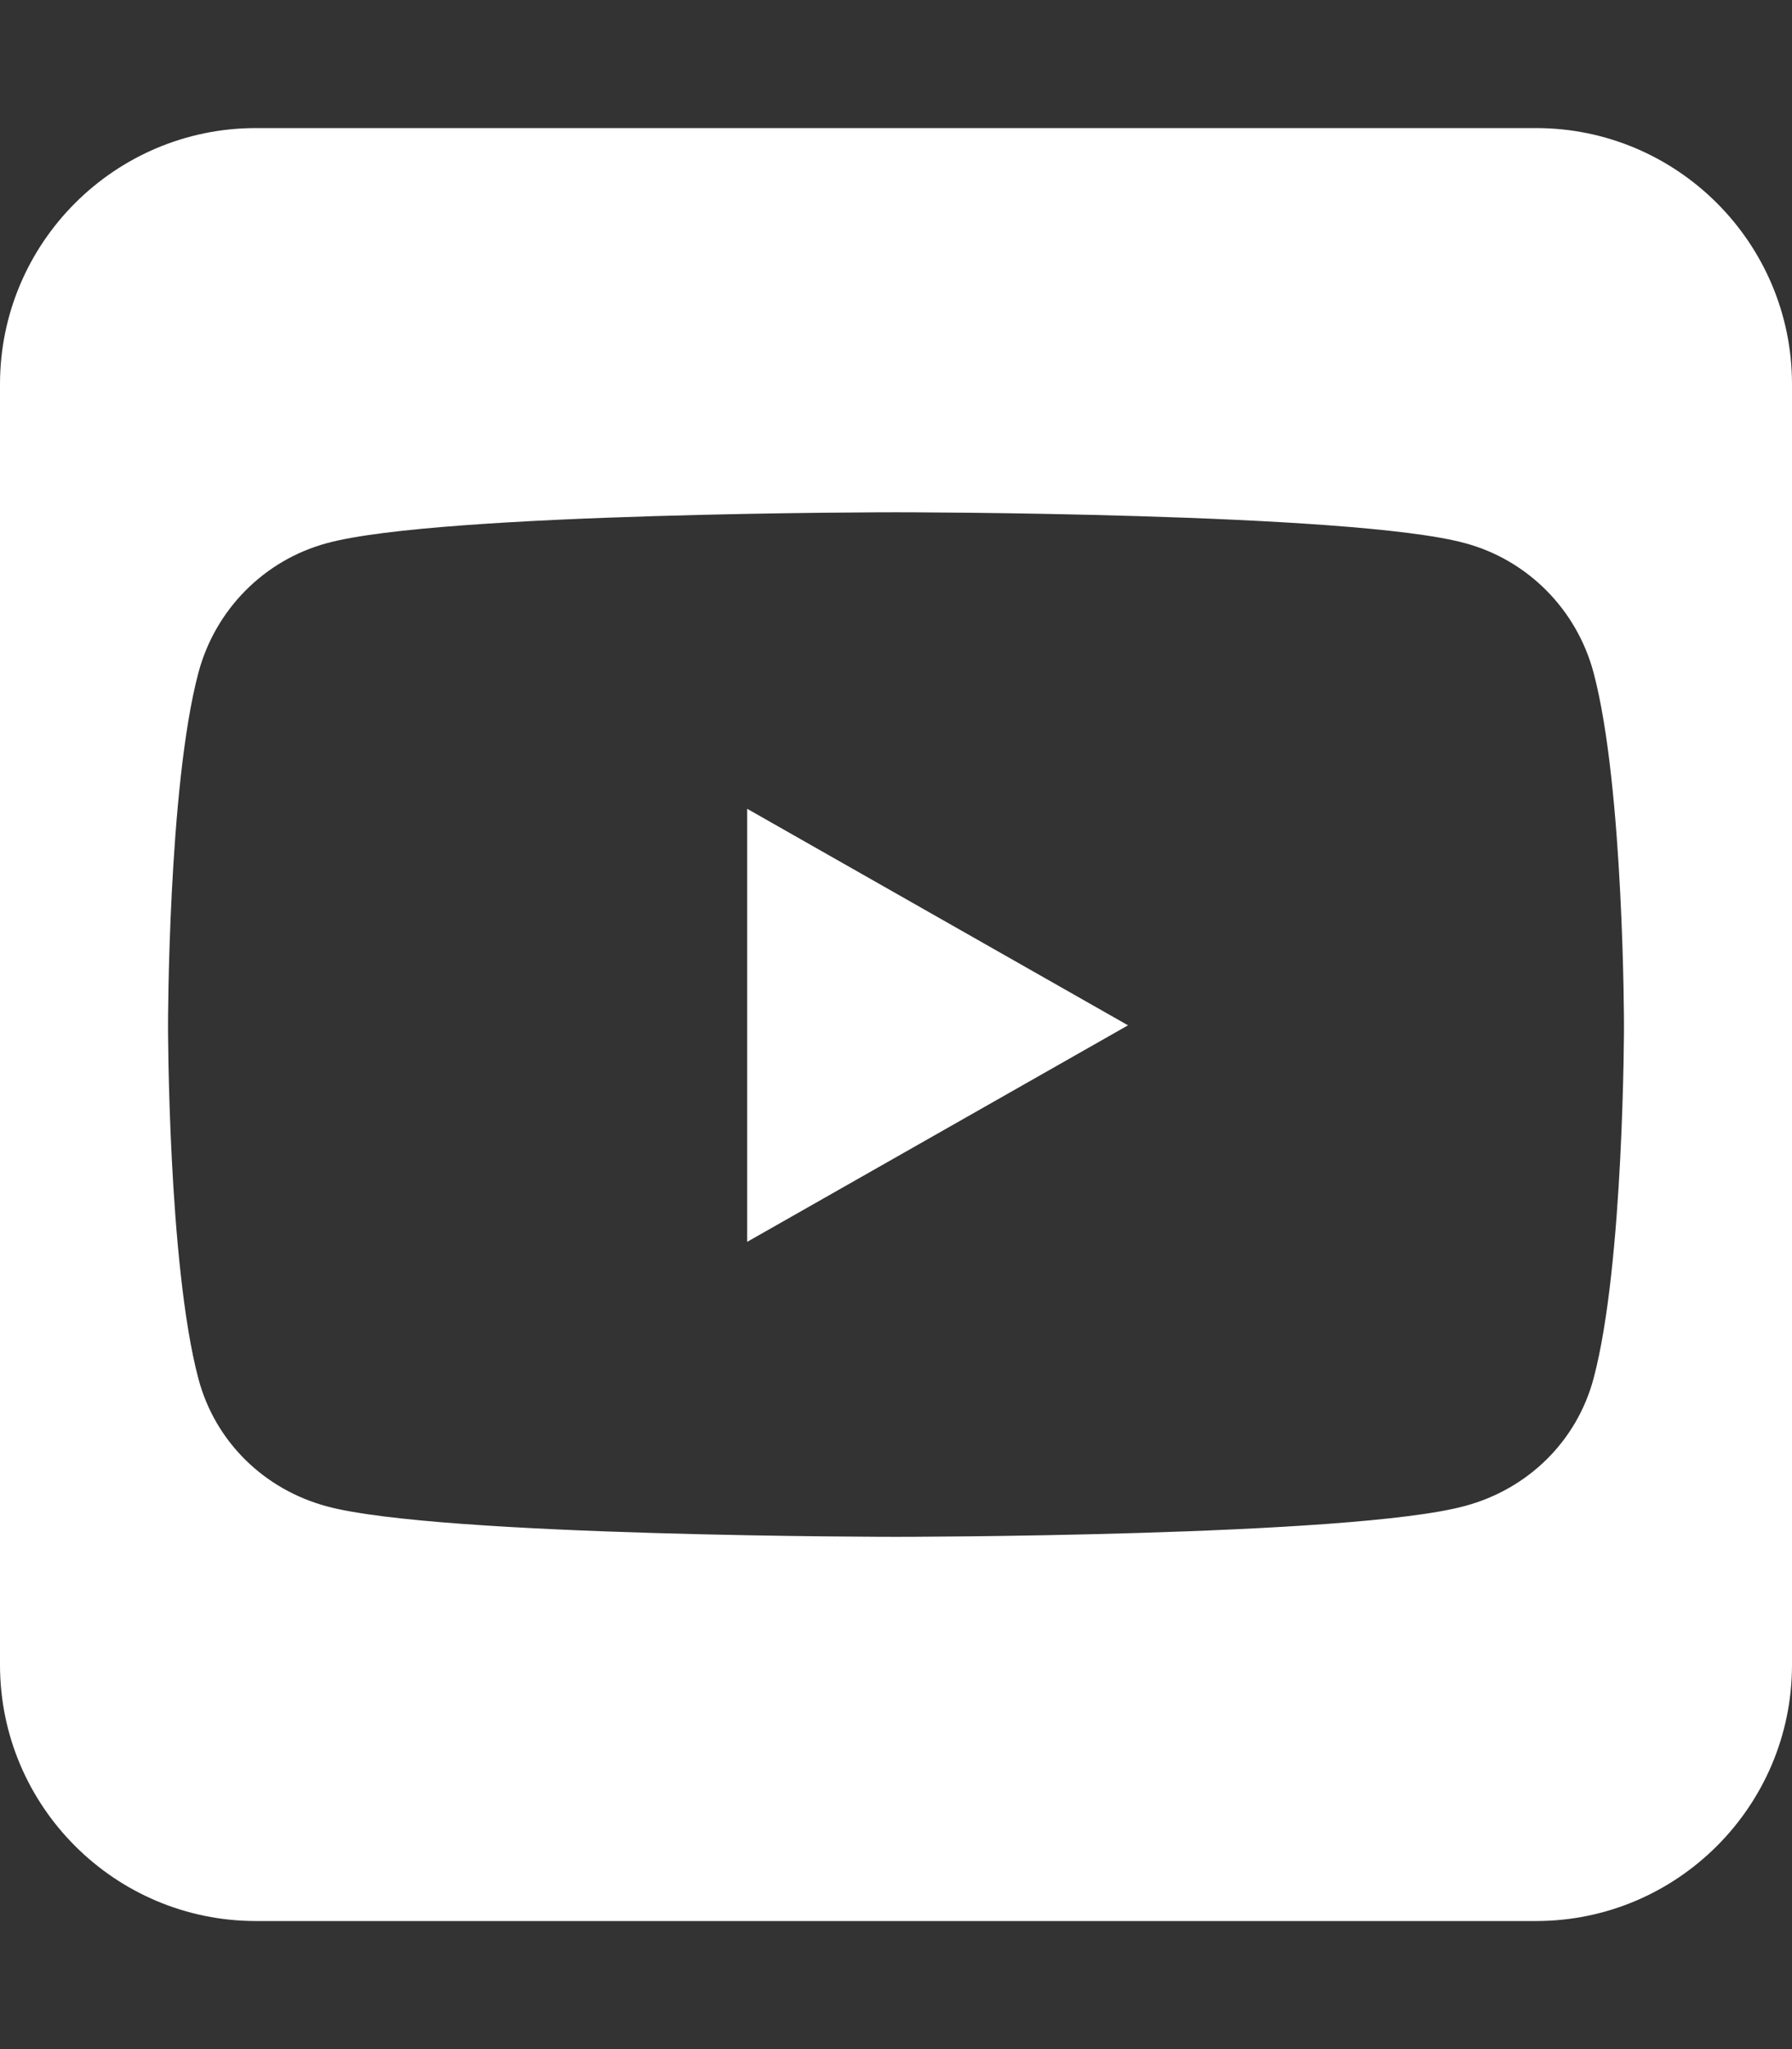 <svg width="21" height="24" viewBox="0 0 21 24" fill="none" xmlns="http://www.w3.org/2000/svg">
<rect x="0" y="0" width="21" height="24" fill="#333333" stroke="none"/>
<path d="M13.219 12.009L8.756 9.473V14.545L13.219 12.009ZM18 1.5H3C1.345 1.5 0 2.845 0 4.5V19.5C0 21.155 1.345 22.5 3 22.5H18C19.655 22.5 21 21.155 21 19.5V4.5C21 2.845 19.655 1.5 18 1.5ZM18.675 7.88C19.031 9.22 19.031 12.014 19.031 12.014C19.031 12.014 19.031 14.808 18.675 16.144C18.478 16.884 17.902 17.442 17.166 17.639C15.839 18 10.5 18 10.5 18C10.5 18 5.161 18 3.834 17.644C3.098 17.447 2.522 16.889 2.325 16.148C1.969 14.808 1.969 12.014 1.969 12.014C1.969 12.014 1.969 9.216 2.325 7.88C2.522 7.139 3.098 6.558 3.834 6.361C5.161 6 10.5 6 10.5 6C10.5 6 15.839 6 17.166 6.361C17.902 6.558 18.478 7.139 18.675 7.88Z" fill="white"/>
</svg>
